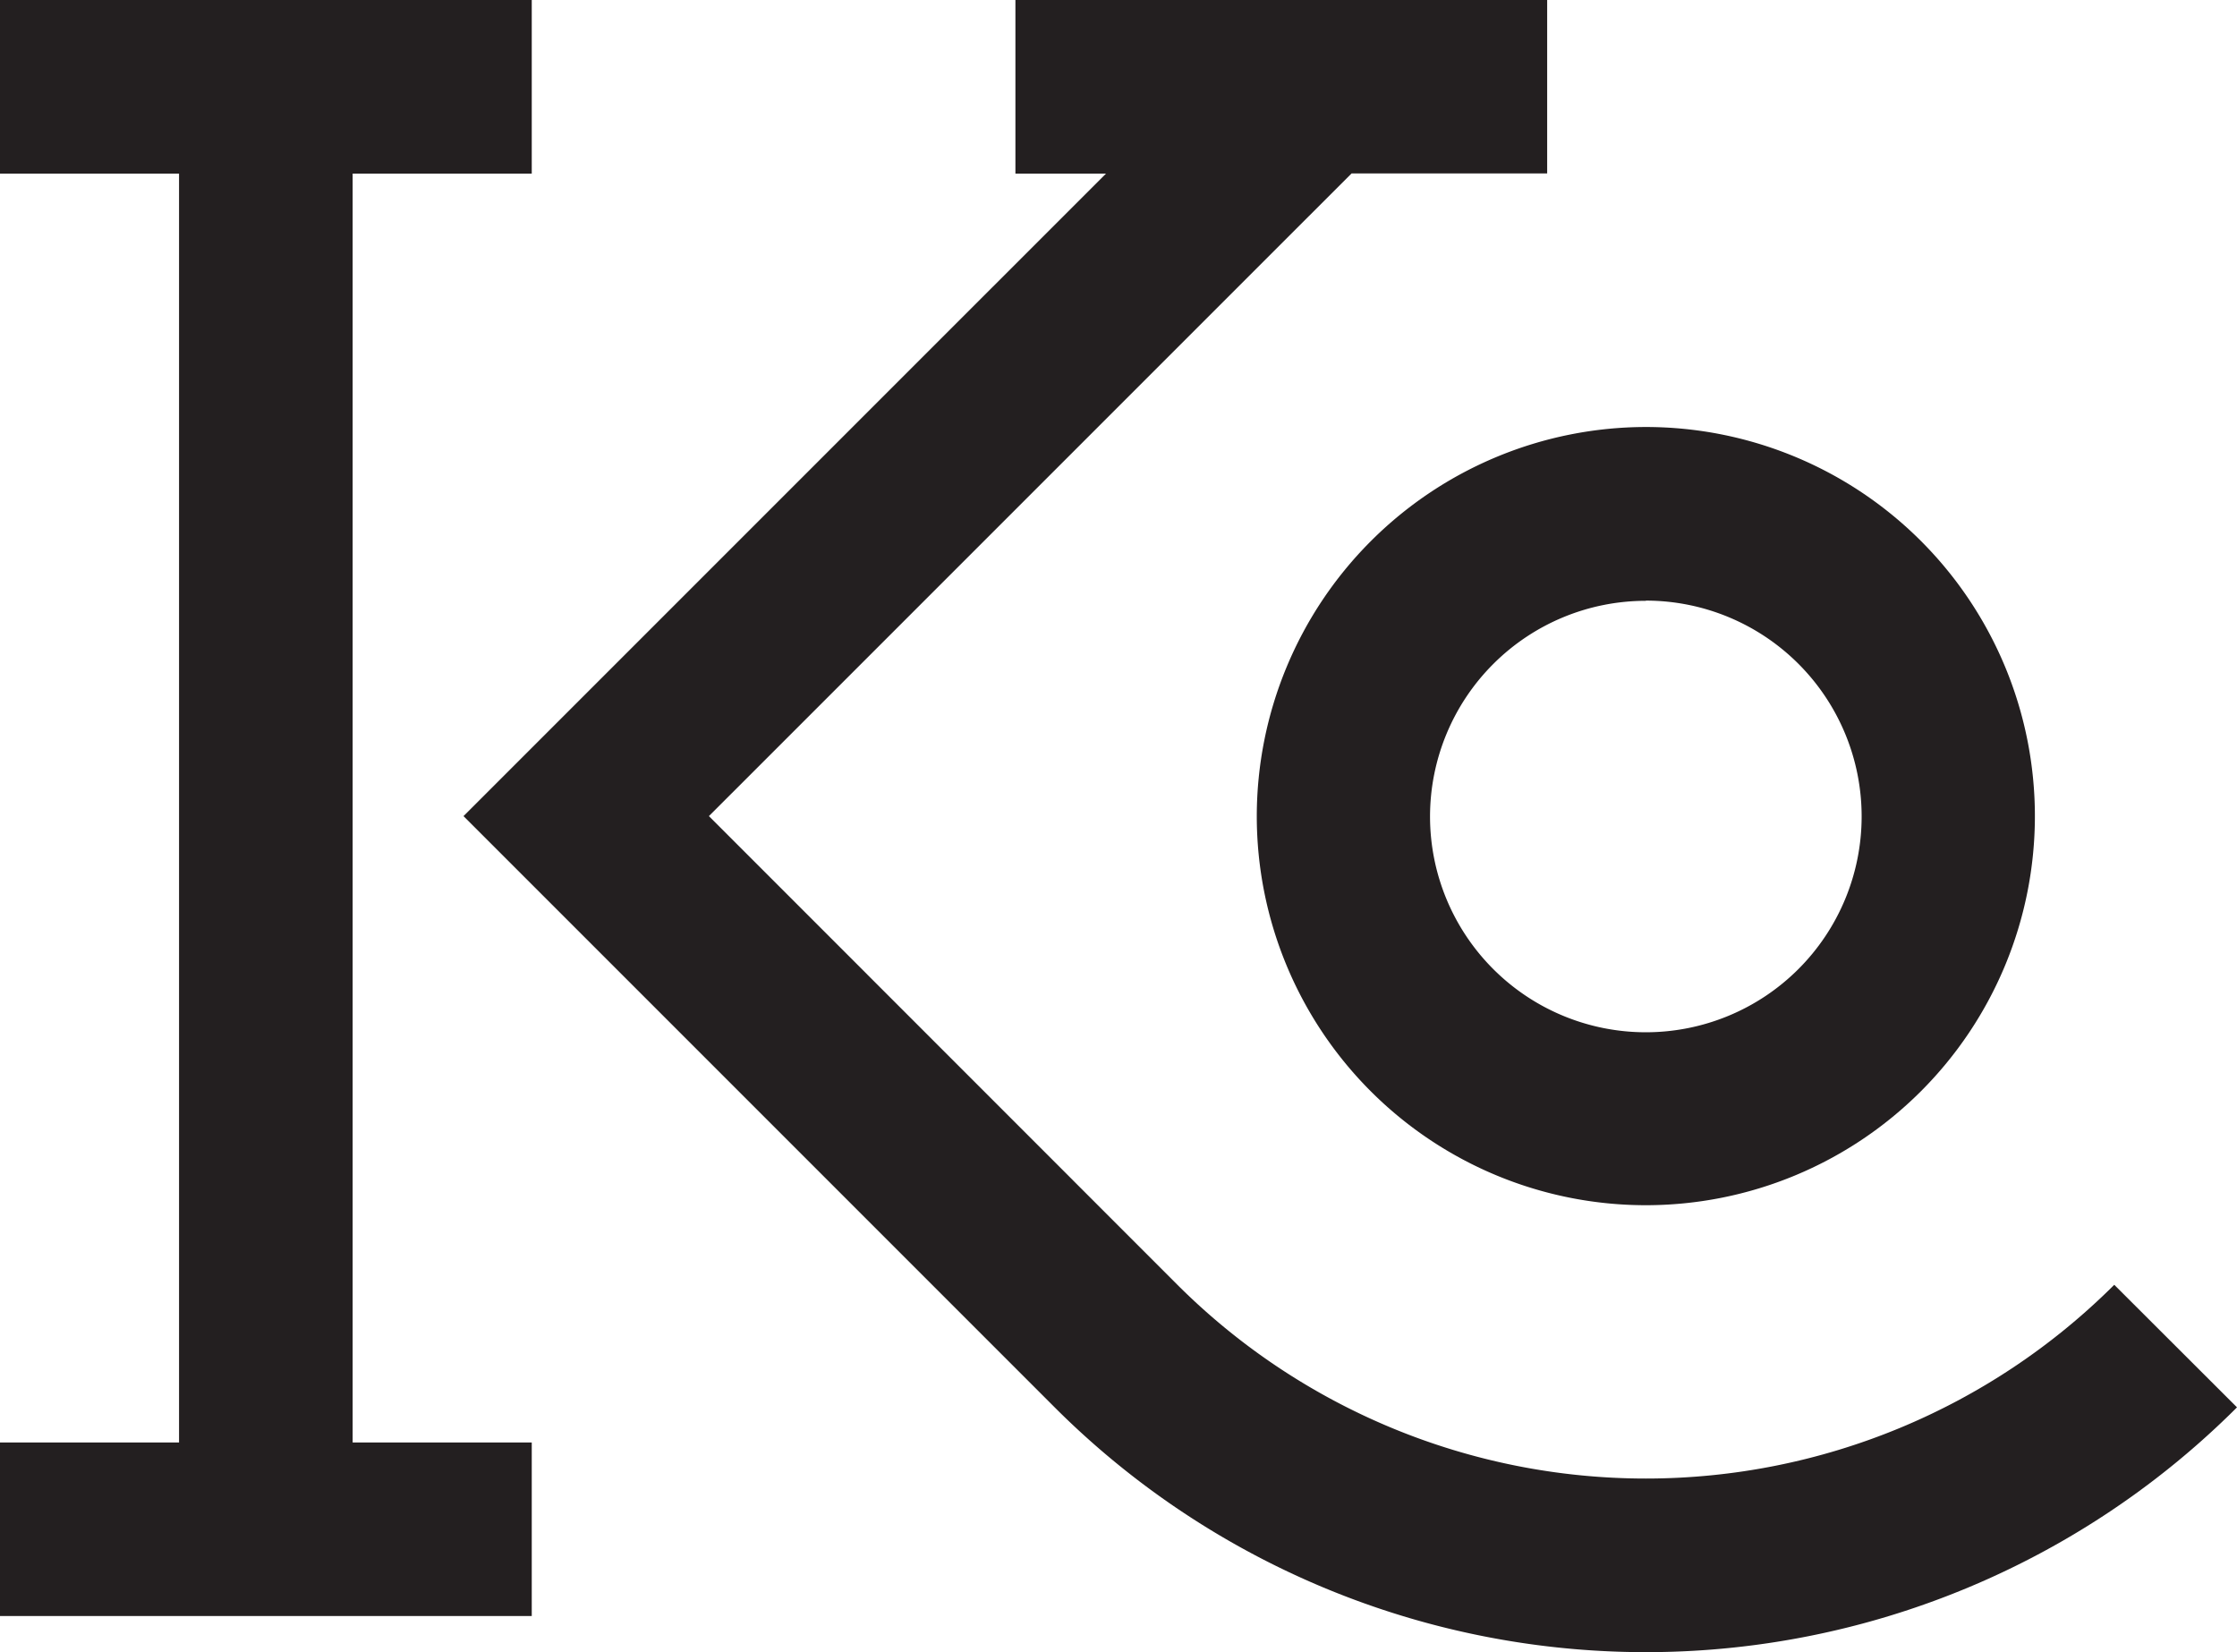 <svg xmlns="http://www.w3.org/2000/svg" viewBox="0 0 331.71 245"><defs><style>.cls-1{fill:#231f20;}</style></defs><g id="Layer_2" data-name="Layer 2"><g id="title"><path class="cls-1" d="M313.51,190.49a98.34,98.34,0,0,1-138.92,0L105.12,121l95.3-95.29h29V0H150.57V25.74H164L68.73,121l87.66,87.66a124,124,0,0,0,175.32,0Z"/><polygon class="cls-1" points="52.29 25.74 78.85 25.74 78.85 0 0 0 0 25.74 26.55 25.74 26.55 213.87 0 213.87 0 239.6 78.85 239.6 78.85 213.87 52.29 213.87 52.29 25.74"/><path class="cls-1" d="M186.36,121a57.69,57.69,0,1,0,57.69-57.69A57.76,57.76,0,0,0,186.36,121Zm57.69-31.95a32,32,0,1,1-32,32A32,32,0,0,1,244.05,89.08Z"/></g></g></svg>